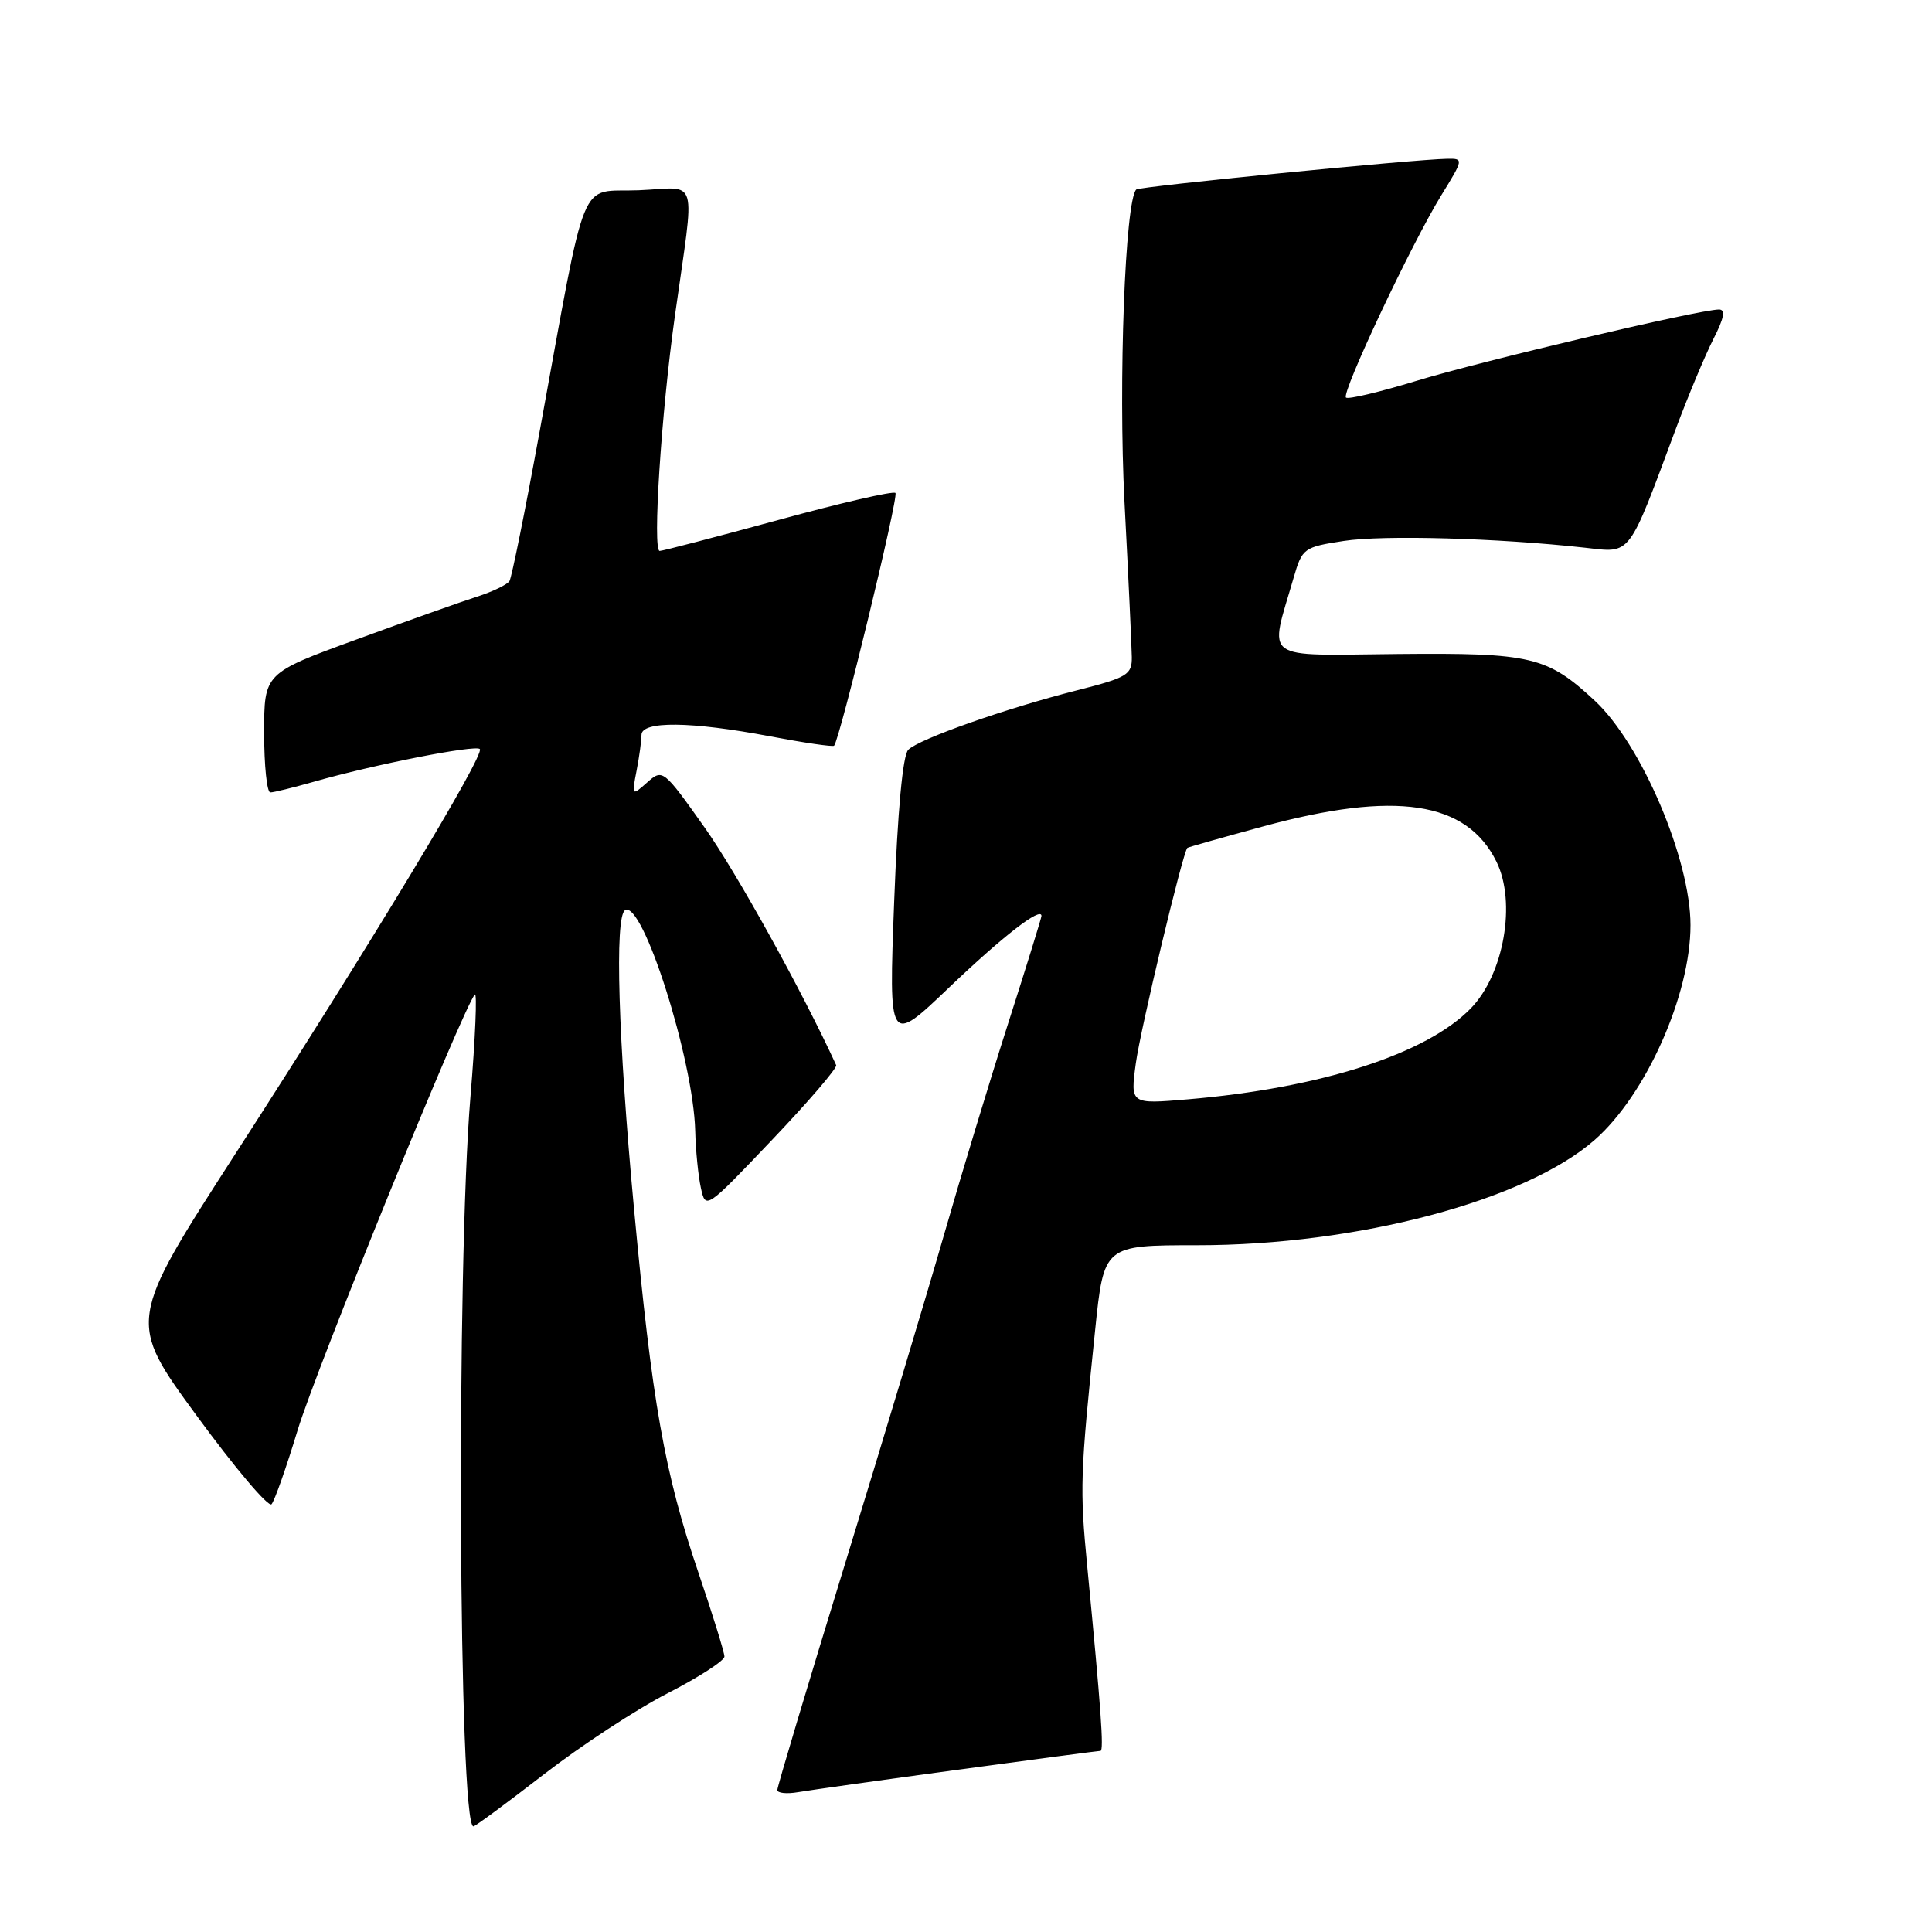 <?xml version="1.0" encoding="UTF-8" standalone="no"?>
<!DOCTYPE svg PUBLIC "-//W3C//DTD SVG 1.1//EN" "http://www.w3.org/Graphics/SVG/1.1/DTD/svg11.dtd" >
<svg xmlns="http://www.w3.org/2000/svg" xmlns:xlink="http://www.w3.org/1999/xlink" version="1.1" viewBox="0 0 256 256">
 <g >
 <path fill="currentColor"
d=" M 72.08 235.10 C 76.99 231.30 84.37 226.46 88.50 224.35 C 92.62 222.23 95.99 220.05 95.99 219.50 C 95.99 218.95 94.44 213.97 92.56 208.43 C 88.05 195.17 86.40 185.86 84.00 160.06 C 81.91 137.67 81.43 121.47 82.82 120.61 C 85.13 119.18 91.88 140.38 92.12 149.86 C 92.18 152.41 92.52 155.80 92.87 157.40 C 93.50 160.28 93.52 160.27 102.30 151.04 C 107.14 145.96 110.96 141.50 110.80 141.14 C 106.35 131.43 97.63 115.68 93.38 109.67 C 87.89 101.93 87.81 101.86 85.76 103.67 C 83.71 105.49 83.70 105.47 84.35 102.12 C 84.71 100.27 85.00 98.13 85.00 97.38 C 85.00 95.51 91.56 95.58 102.00 97.56 C 106.52 98.42 110.35 98.98 110.52 98.81 C 111.27 98.03 119.11 65.78 118.65 65.32 C 118.37 65.03 111.38 66.64 103.13 68.90 C 94.88 71.15 87.80 73.00 87.41 73.00 C 86.44 73.00 87.62 54.73 89.42 41.91 C 92.10 22.76 92.71 24.88 84.62 25.21 C 76.53 25.54 77.92 22.16 71.48 57.31 C 69.59 67.66 67.80 76.51 67.51 76.99 C 67.21 77.46 65.29 78.39 63.24 79.05 C 61.18 79.71 53.99 82.26 47.25 84.73 C 35.00 89.20 35.00 89.20 35.00 97.10 C 35.00 101.45 35.37 105.00 35.82 105.00 C 36.27 105.00 38.86 104.36 41.57 103.59 C 49.50 101.32 62.99 98.66 63.58 99.25 C 64.30 99.96 49.13 125.09 31.26 152.78 C 16.89 175.06 16.89 175.06 26.07 187.60 C 31.12 194.50 35.58 199.77 35.98 199.32 C 36.38 198.87 37.94 194.45 39.44 189.50 C 41.86 181.50 61.34 133.60 62.91 131.79 C 63.24 131.40 62.99 137.47 62.34 145.29 C 60.45 167.83 60.76 242.00 62.73 242.00 C 62.97 242.00 67.18 238.89 72.08 235.10 Z  M 126.92 234.50 C 137.05 233.12 145.56 232.00 145.82 232.00 C 146.29 232.00 145.89 226.45 144.06 207.50 C 143.07 197.22 143.12 195.46 145.11 176.25 C 146.27 165.00 146.27 165.00 158.62 165.00 C 179.88 165.00 202.12 159.10 211.32 151.03 C 218.10 145.07 224.00 131.84 224.00 122.59 C 224.00 113.86 217.50 98.61 211.33 92.86 C 205.01 86.98 202.93 86.49 185.19 86.66 C 166.92 86.83 168.17 87.75 171.42 76.53 C 172.55 72.64 172.76 72.49 178.04 71.68 C 183.28 70.87 198.42 71.29 210.00 72.57 C 216.23 73.26 215.64 74.04 222.11 56.68 C 223.72 52.38 225.93 47.10 227.03 44.93 C 228.46 42.14 228.67 41.00 227.77 41.01 C 225.18 41.02 196.20 47.86 187.67 50.47 C 182.81 51.95 178.62 52.95 178.35 52.68 C 177.72 52.06 187.04 32.28 190.97 25.89 C 193.95 21.06 193.95 21.00 191.74 21.04 C 187.42 21.11 150.95 24.71 150.56 25.11 C 149.08 26.59 148.18 50.57 149.00 66.50 C 149.52 76.40 149.95 85.65 149.97 87.06 C 150.00 89.40 149.40 89.77 142.75 91.46 C 133.22 93.88 121.79 97.91 120.35 99.35 C 119.62 100.08 118.94 107.43 118.48 119.50 C 117.76 138.49 117.76 138.49 125.77 130.84 C 132.88 124.05 138.00 120.08 138.00 121.37 C 138.00 121.61 136.01 128.04 133.57 135.65 C 131.13 143.27 127.33 155.80 125.12 163.50 C 122.91 171.20 117.03 190.75 112.05 206.95 C 107.07 223.15 103.00 236.75 103.00 237.18 C 103.00 237.60 104.24 237.73 105.75 237.47 C 107.26 237.21 116.79 235.87 126.92 234.50 Z  M 150.50 140.91 C 151.09 136.47 156.73 112.91 157.33 112.35 C 157.42 112.26 161.92 110.99 167.32 109.52 C 184.91 104.73 194.33 106.15 198.29 114.18 C 200.94 119.56 199.28 129.08 194.91 133.59 C 189.03 139.66 174.98 144.18 157.35 145.67 C 149.77 146.31 149.77 146.31 150.50 140.91 Z "/>
</g>
</svg>